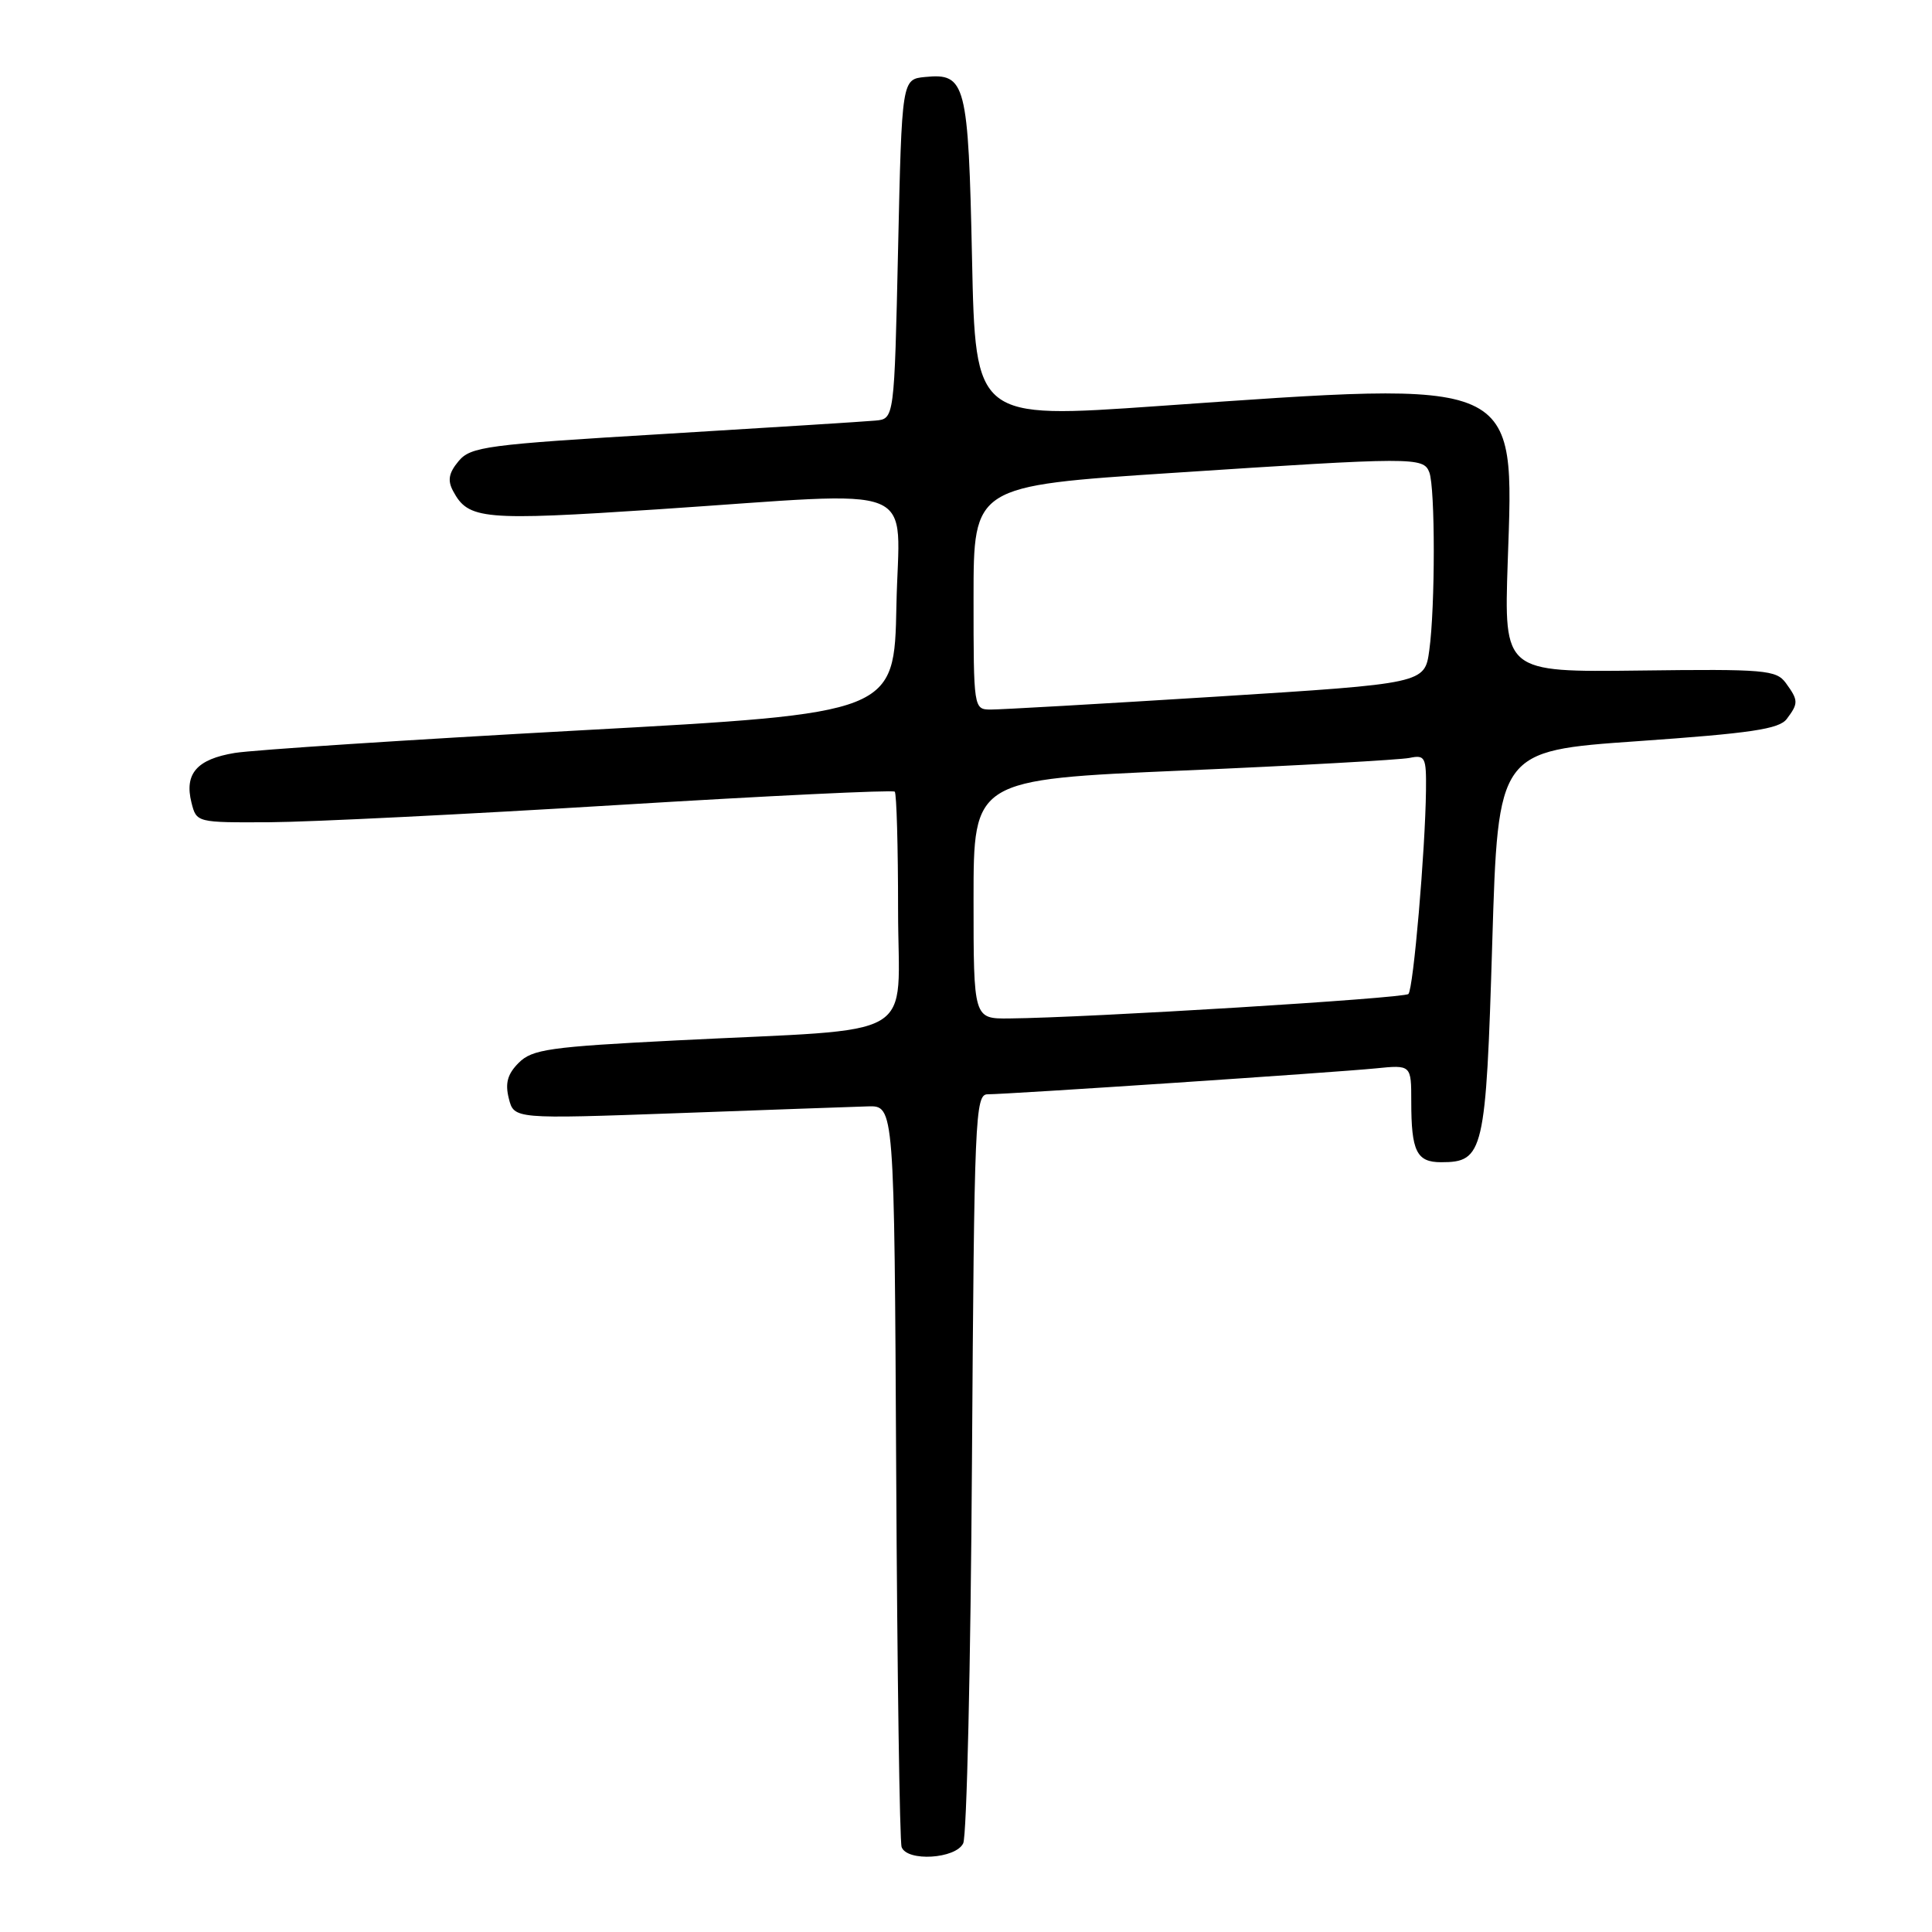 <?xml version="1.0" encoding="UTF-8" standalone="no"?>
<!DOCTYPE svg PUBLIC "-//W3C//DTD SVG 1.1//EN" "http://www.w3.org/Graphics/SVG/1.1/DTD/svg11.dtd" >
<svg xmlns="http://www.w3.org/2000/svg" xmlns:xlink="http://www.w3.org/1999/xlink" version="1.1" viewBox="0 0 256 256">
 <g >
 <path fill="currentColor"
d=" M 127.63 244.25 C 128.10 243.29 128.62 220.56 128.79 193.75 C 129.09 148.05 129.21 145.00 130.86 145.00 C 133.51 145.00 176.81 142.11 182.25 141.57 C 187.00 141.09 187.00 141.09 187.00 145.97 C 187.00 152.56 187.71 154.00 190.95 154.00 C 196.60 154.00 196.89 152.74 197.73 124.94 C 198.50 99.50 198.50 99.50 217.00 98.21 C 231.99 97.16 235.74 96.61 236.75 95.27 C 238.32 93.19 238.31 92.81 236.63 90.50 C 235.36 88.77 233.85 88.64 217.27 88.85 C 199.29 89.07 199.29 89.07 199.78 74.48 C 200.62 49.91 201.79 50.43 153.38 53.81 C 129.25 55.50 129.25 55.50 128.80 34.31 C 128.31 10.97 127.97 9.67 122.59 10.20 C 119.50 10.50 119.50 10.50 119.00 33.00 C 118.50 55.50 118.50 55.50 116.00 55.73 C 114.62 55.86 102.03 56.65 88.00 57.50 C 64.41 58.91 62.37 59.18 60.76 61.11 C 59.46 62.67 59.28 63.66 60.04 65.07 C 62.06 68.85 63.96 69.02 87.15 67.49 C 122.84 65.12 119.10 63.62 118.78 80.25 C 118.50 94.50 118.50 94.50 77.00 96.77 C 54.17 98.02 33.52 99.37 31.10 99.77 C 26.08 100.60 24.41 102.52 25.37 106.35 C 26.04 109.00 26.05 109.00 35.77 108.95 C 41.12 108.92 61.84 107.89 81.81 106.67 C 101.78 105.45 118.32 104.65 118.56 104.90 C 118.80 105.14 119.00 112.20 119.00 120.59 C 119.00 138.23 122.46 136.19 89.62 137.86 C 72.81 138.71 70.52 139.04 68.74 140.82 C 67.25 142.31 66.91 143.52 67.42 145.55 C 68.11 148.28 68.11 148.28 89.80 147.50 C 101.74 147.06 113.08 146.66 115.00 146.60 C 118.50 146.50 118.50 146.50 118.75 195.00 C 118.89 221.68 119.21 244.06 119.47 244.75 C 120.20 246.71 126.64 246.31 127.63 244.25 Z  M 129.00 119.15 C 129.00 103.30 129.00 103.30 156.75 102.10 C 172.01 101.44 185.51 100.68 186.75 100.43 C 188.84 100.00 189.00 100.30 188.95 104.73 C 188.86 112.64 187.28 131.06 186.62 131.71 C 186.05 132.28 144.23 134.85 133.75 134.95 C 129.00 135.00 129.00 135.00 129.00 119.15 Z  M 129.00 79.20 C 129.00 64.39 129.00 64.39 155.25 62.67 C 187.36 60.56 188.61 60.55 189.39 62.58 C 190.18 64.63 190.18 80.42 189.39 86.15 C 188.79 90.57 188.79 90.57 161.14 92.31 C 145.94 93.26 132.49 94.03 131.25 94.02 C 129.02 94.00 129.00 93.88 129.00 79.20 Z "/>
</g>
</svg>